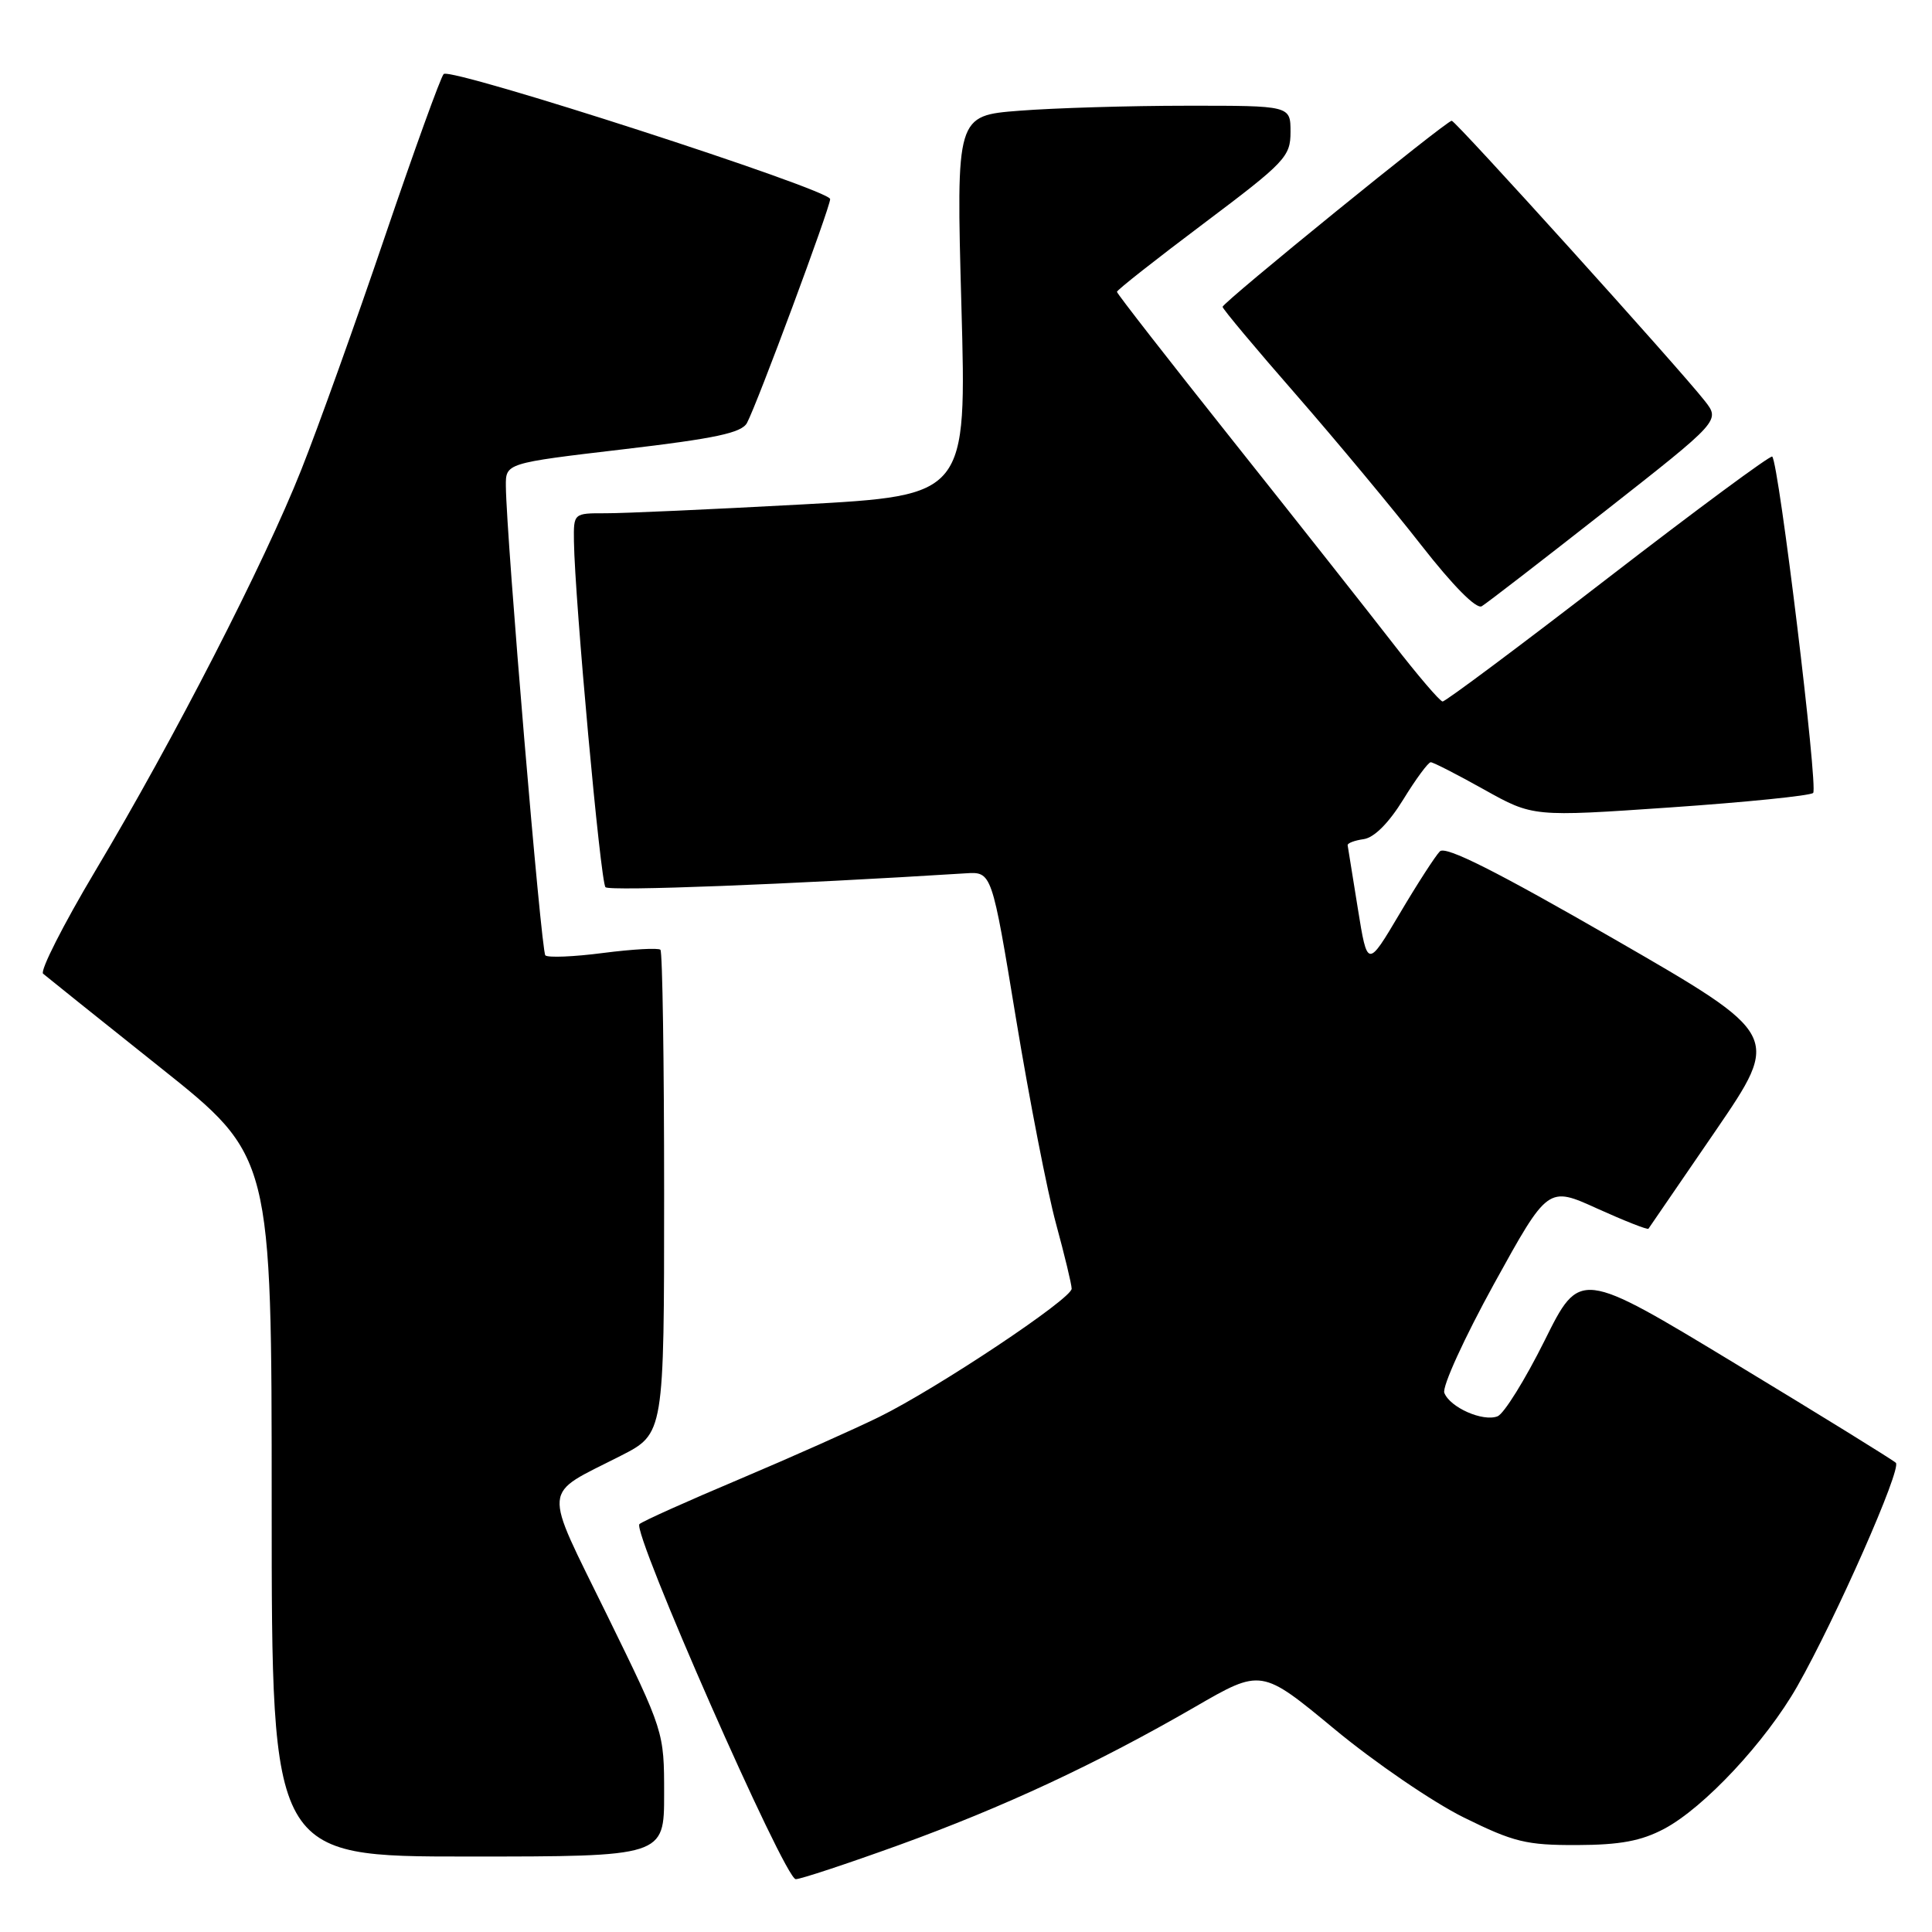 <?xml version="1.0" encoding="UTF-8" standalone="no"?>
<!DOCTYPE svg PUBLIC "-//W3C//DTD SVG 1.1//EN" "http://www.w3.org/Graphics/SVG/1.1/DTD/svg11.dtd" >
<svg xmlns="http://www.w3.org/2000/svg" xmlns:xlink="http://www.w3.org/1999/xlink" version="1.1" viewBox="0 0 256 256">
 <g >
 <path fill="currentColor"
d=" M 119.06 244.50 C 133.02 239.44 145.27 233.73 158.32 226.19 C 167.13 221.09 167.13 221.09 176.82 229.11 C 182.14 233.52 189.85 238.79 193.95 240.82 C 200.57 244.09 202.24 244.50 208.95 244.48 C 214.69 244.46 217.46 243.94 220.51 242.33 C 225.81 239.52 233.98 230.77 238.15 223.44 C 243.27 214.42 252.01 194.61 251.21 193.83 C 250.82 193.45 241.24 187.53 229.92 180.68 C 209.34 168.22 209.34 168.22 204.66 177.65 C 202.08 182.83 199.28 187.34 198.43 187.67 C 196.47 188.42 192.13 186.49 191.38 184.56 C 191.07 183.75 194.04 177.26 197.96 170.13 C 205.11 157.17 205.11 157.17 211.66 160.15 C 215.27 161.78 218.31 162.98 218.43 162.81 C 218.55 162.64 222.55 156.80 227.32 149.84 C 235.98 137.17 235.98 137.17 213.92 124.45 C 198.26 115.43 191.55 112.05 190.79 112.81 C 190.21 113.39 187.80 117.11 185.46 121.07 C 181.19 128.27 181.19 128.27 179.92 120.39 C 179.22 116.05 178.61 112.28 178.57 112.00 C 178.53 111.72 179.49 111.36 180.70 111.19 C 182.09 110.99 184.03 109.04 185.94 105.94 C 187.61 103.22 189.25 101.00 189.58 101.00 C 189.91 101.00 193.09 102.63 196.65 104.62 C 203.13 108.24 203.13 108.24 221.31 106.99 C 231.32 106.30 239.84 105.44 240.25 105.07 C 240.94 104.45 235.71 61.37 234.83 60.50 C 234.61 60.28 224.84 67.50 213.11 76.55 C 201.39 85.60 191.50 92.98 191.15 92.95 C 190.79 92.93 187.81 89.44 184.53 85.20 C 181.25 80.97 171.69 68.86 163.28 58.29 C 154.88 47.73 148.00 38.90 148.00 38.67 C 148.00 38.43 153.18 34.36 159.50 29.61 C 170.31 21.48 171.00 20.76 171.00 17.48 C 171.00 14.00 171.00 14.00 157.25 14.01 C 149.69 14.01 139.72 14.31 135.10 14.67 C 126.70 15.32 126.70 15.32 127.39 40.49 C 128.09 65.65 128.09 65.65 106.29 66.84 C 94.31 67.49 82.59 68.02 80.25 68.01 C 76.00 68.00 76.00 68.00 76.05 71.75 C 76.17 79.54 79.57 116.91 80.23 117.56 C 80.77 118.11 104.75 117.18 127.96 115.72 C 131.42 115.50 131.42 115.50 134.63 135.00 C 136.40 145.72 138.78 157.93 139.92 162.12 C 141.06 166.31 142.00 170.20 142.00 170.76 C 142.00 172.10 124.18 183.97 116.50 187.75 C 113.20 189.37 104.88 193.08 98.00 195.99 C 91.12 198.89 85.15 201.57 84.73 201.95 C 83.68 202.89 103.97 249.00 105.44 249.00 C 106.09 249.00 112.22 246.97 119.06 244.50 Z  M 88.00 237.72 C 88.00 229.45 88.00 229.45 80.44 214.01 C 71.84 196.46 71.69 198.29 82.25 192.90 C 88.00 189.97 88.00 189.97 88.00 158.15 C 88.00 140.65 87.78 126.11 87.51 125.85 C 87.24 125.58 83.84 125.77 79.94 126.27 C 76.04 126.78 72.59 126.92 72.26 126.59 C 71.71 126.04 67.10 71.29 67.03 64.43 C 67.00 61.37 67.00 61.37 82.54 59.54 C 94.81 58.10 98.27 57.36 98.98 56.04 C 100.34 53.50 110.00 27.50 110.00 26.38 C 110.00 25.13 59.73 8.87 58.79 9.81 C 58.40 10.20 54.91 19.85 51.03 31.26 C 47.16 42.67 42.16 56.61 39.92 62.25 C 35.00 74.66 23.08 97.89 12.62 115.41 C 8.39 122.51 5.28 128.64 5.71 129.02 C 6.15 129.40 13.14 135.00 21.25 141.46 C 36.00 153.21 36.00 153.21 36.00 199.61 C 36.00 246.00 36.00 246.00 62.00 246.00 C 88.00 246.00 88.00 246.00 88.00 237.72 Z  M 212.72 67.69 C 227.94 55.74 227.94 55.74 225.89 53.12 C 222.48 48.77 192.88 16.00 192.36 16.00 C 191.65 16.00 162.00 40.08 162.00 40.66 C 162.00 40.93 166.39 46.18 171.76 52.32 C 177.12 58.47 184.58 67.44 188.34 72.26 C 192.53 77.62 195.62 80.75 196.34 80.33 C 196.98 79.95 204.35 74.26 212.72 67.69 Z "/>
</g>
</svg>